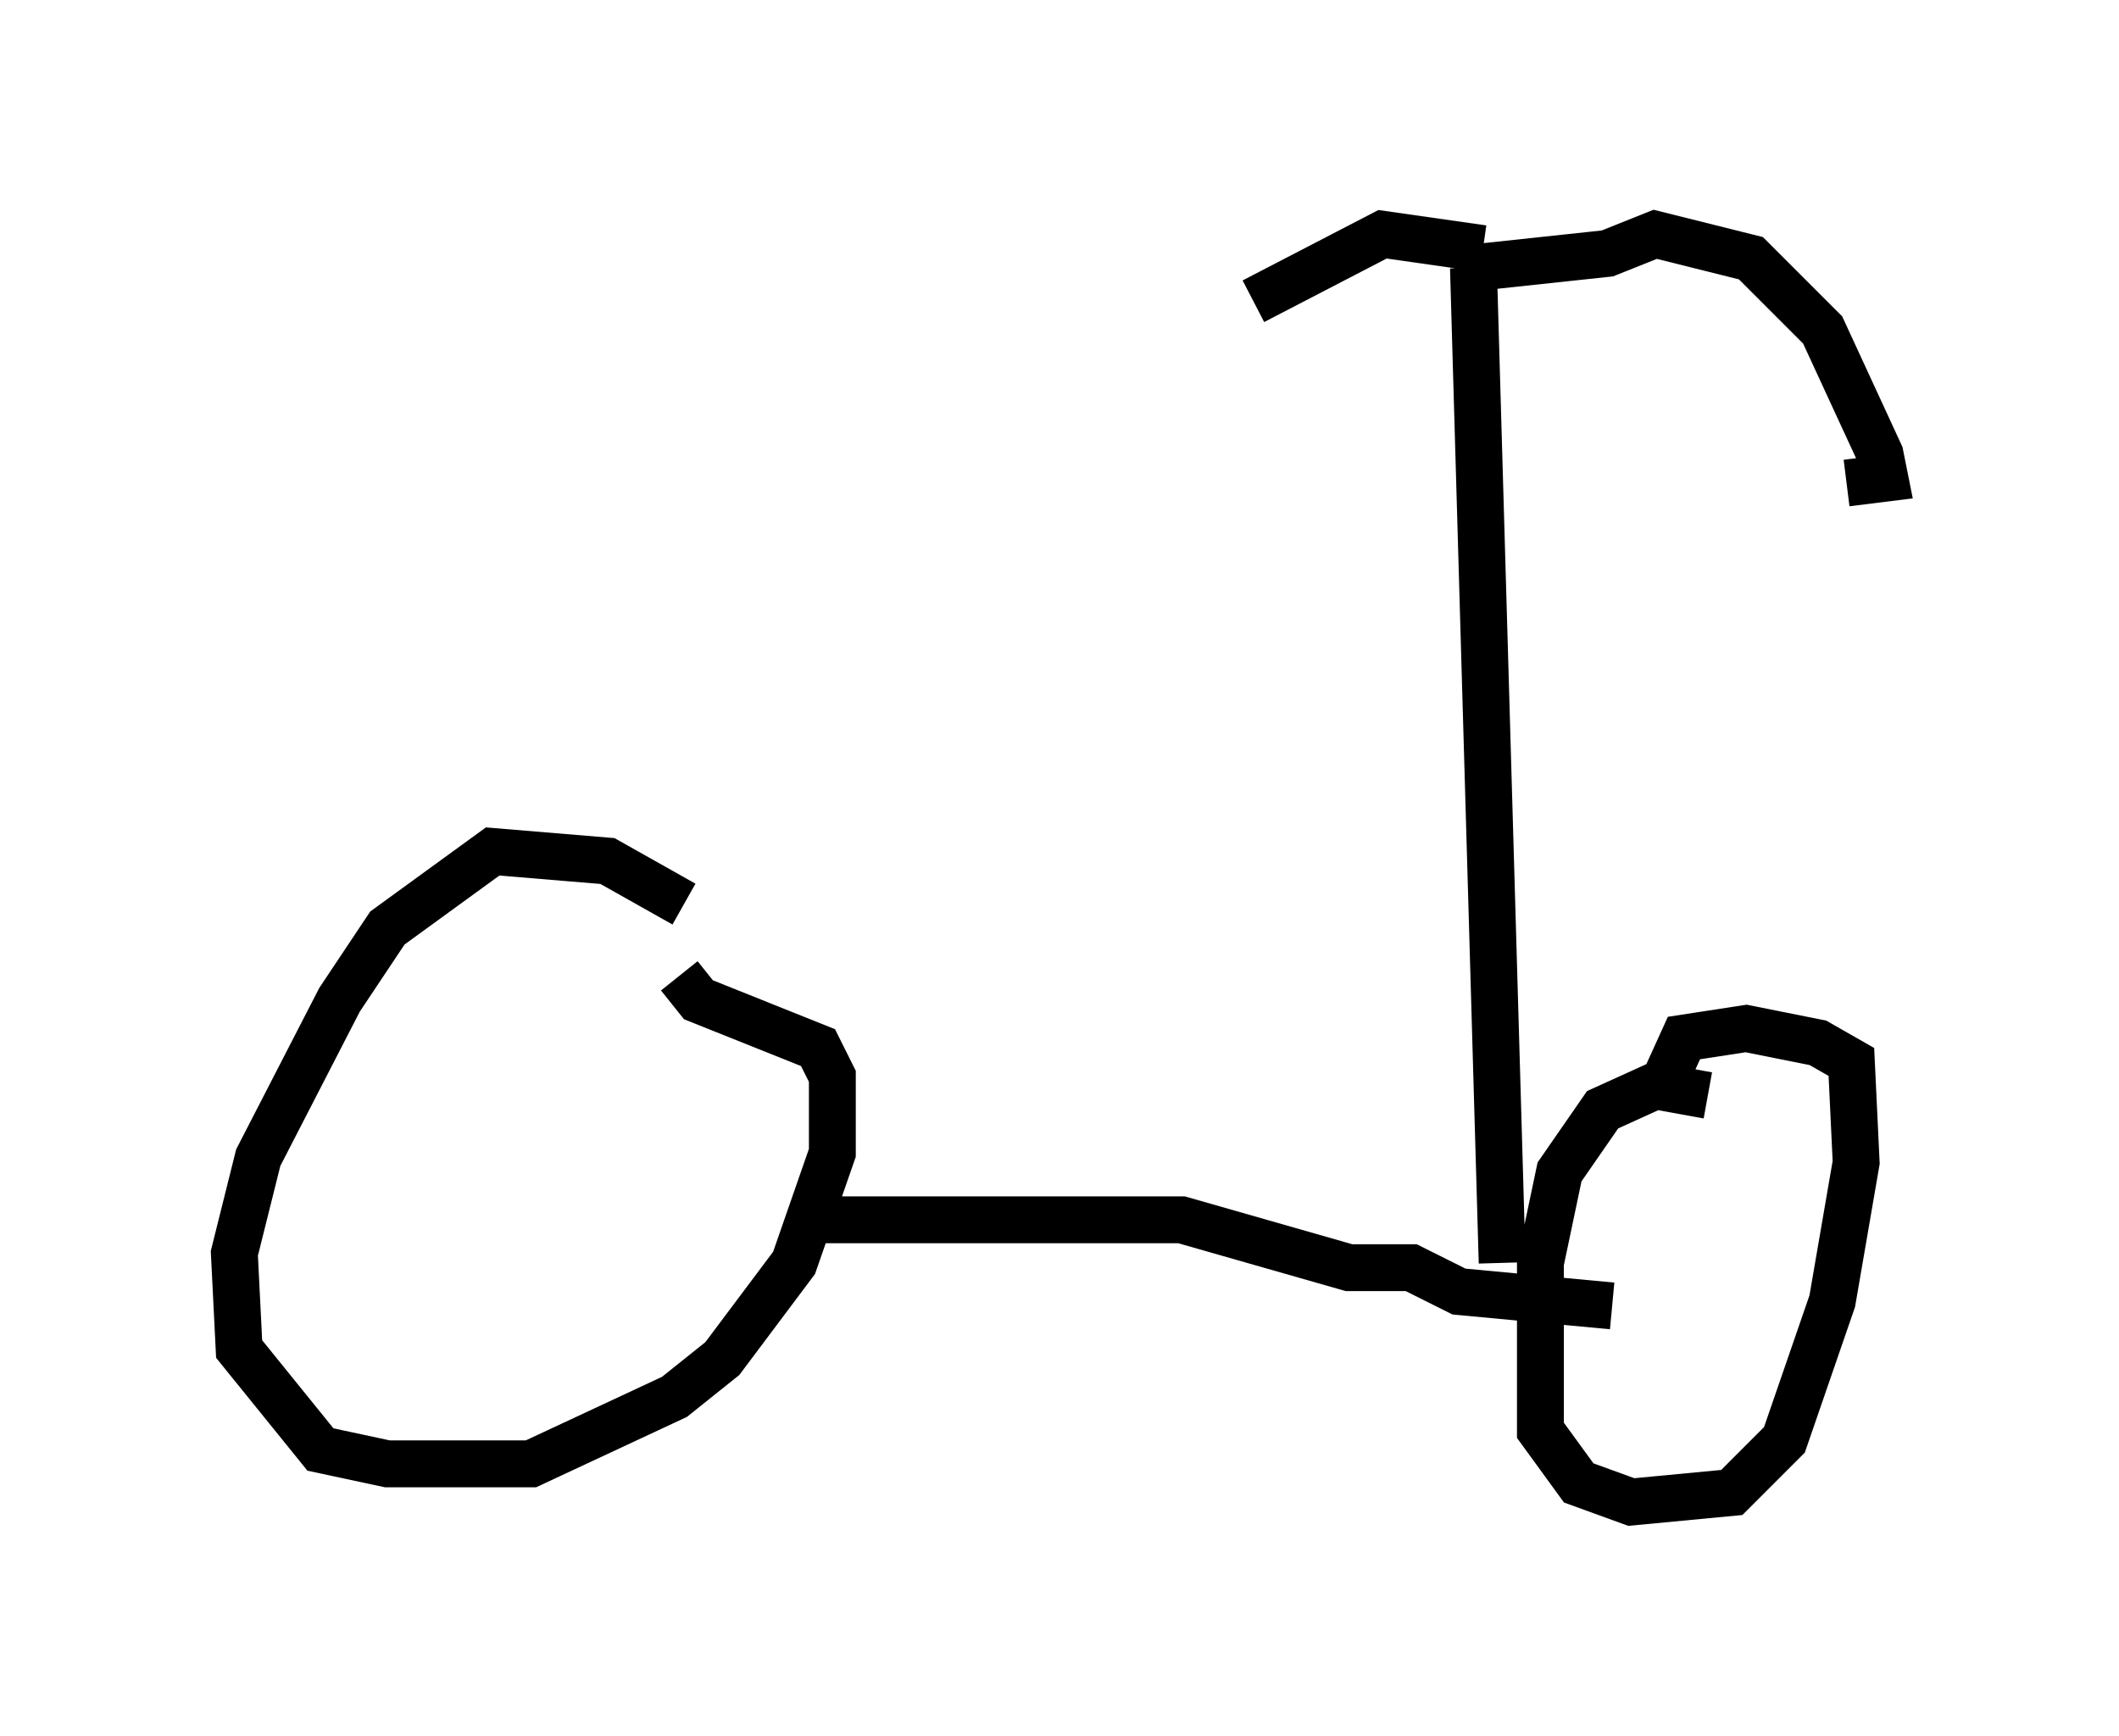 <?xml version="1.0" encoding="utf-8" ?>
<svg baseProfile="full" height="37.052" version="1.1" width="45.219" xmlns="http://www.w3.org/2000/svg" xmlns:ev="http://www.w3.org/2001/xml-events" xmlns:xlink="http://www.w3.org/1999/xlink"><defs /><rect fill="white" height="37.052" width="45.219" x="0" y="0" /><path d="M15.515, 20.211 m-0.919, -0.919 l-1.633, -0.919 -2.45, -0.204 l-2.246, 1.633 -1.021, 1.531 l-1.735, 3.369 -0.51, 2.042 l0.102, 2.042 1.735, 2.144 l1.429, 0.306 3.063, 0.0 l3.063, -1.429 1.021, -0.817 l1.531, -2.042 0.817, -2.348 l0.0, -1.633 -0.306, -0.613 l-2.552, -1.021 -0.408, -0.51 m3.063, 5.206 l7.656, 0.0 3.573, 1.021 l1.327, 0.0 1.021, 0.51 l3.267, 0.306 m2.042, -4.492 l-1.123, -0.204 -1.123, 0.51 l-0.919, 1.327 -0.408, 1.94 l0.0, 3.573 0.817, 1.123 l1.123, 0.408 2.144, -0.204 l1.123, -1.123 1.021, -2.96 l0.51, -2.96 -0.102, -2.144 l-0.715, -0.408 -1.531, -0.306 l-1.327, 0.204 -0.51, 1.123 m-3.369, 3.675 l-0.613, -21.234 m0.0, 0.0 l2.858, -0.306 1.021, -0.408 l2.042, 0.51 1.531, 1.531 l1.225, 2.654 0.102, 0.51 l-0.817, 0.102 m-7.758, -5.002 l-2.144, -0.306 -2.756, 1.429 " fill="none" stroke="black" stroke-width="1" /></svg>